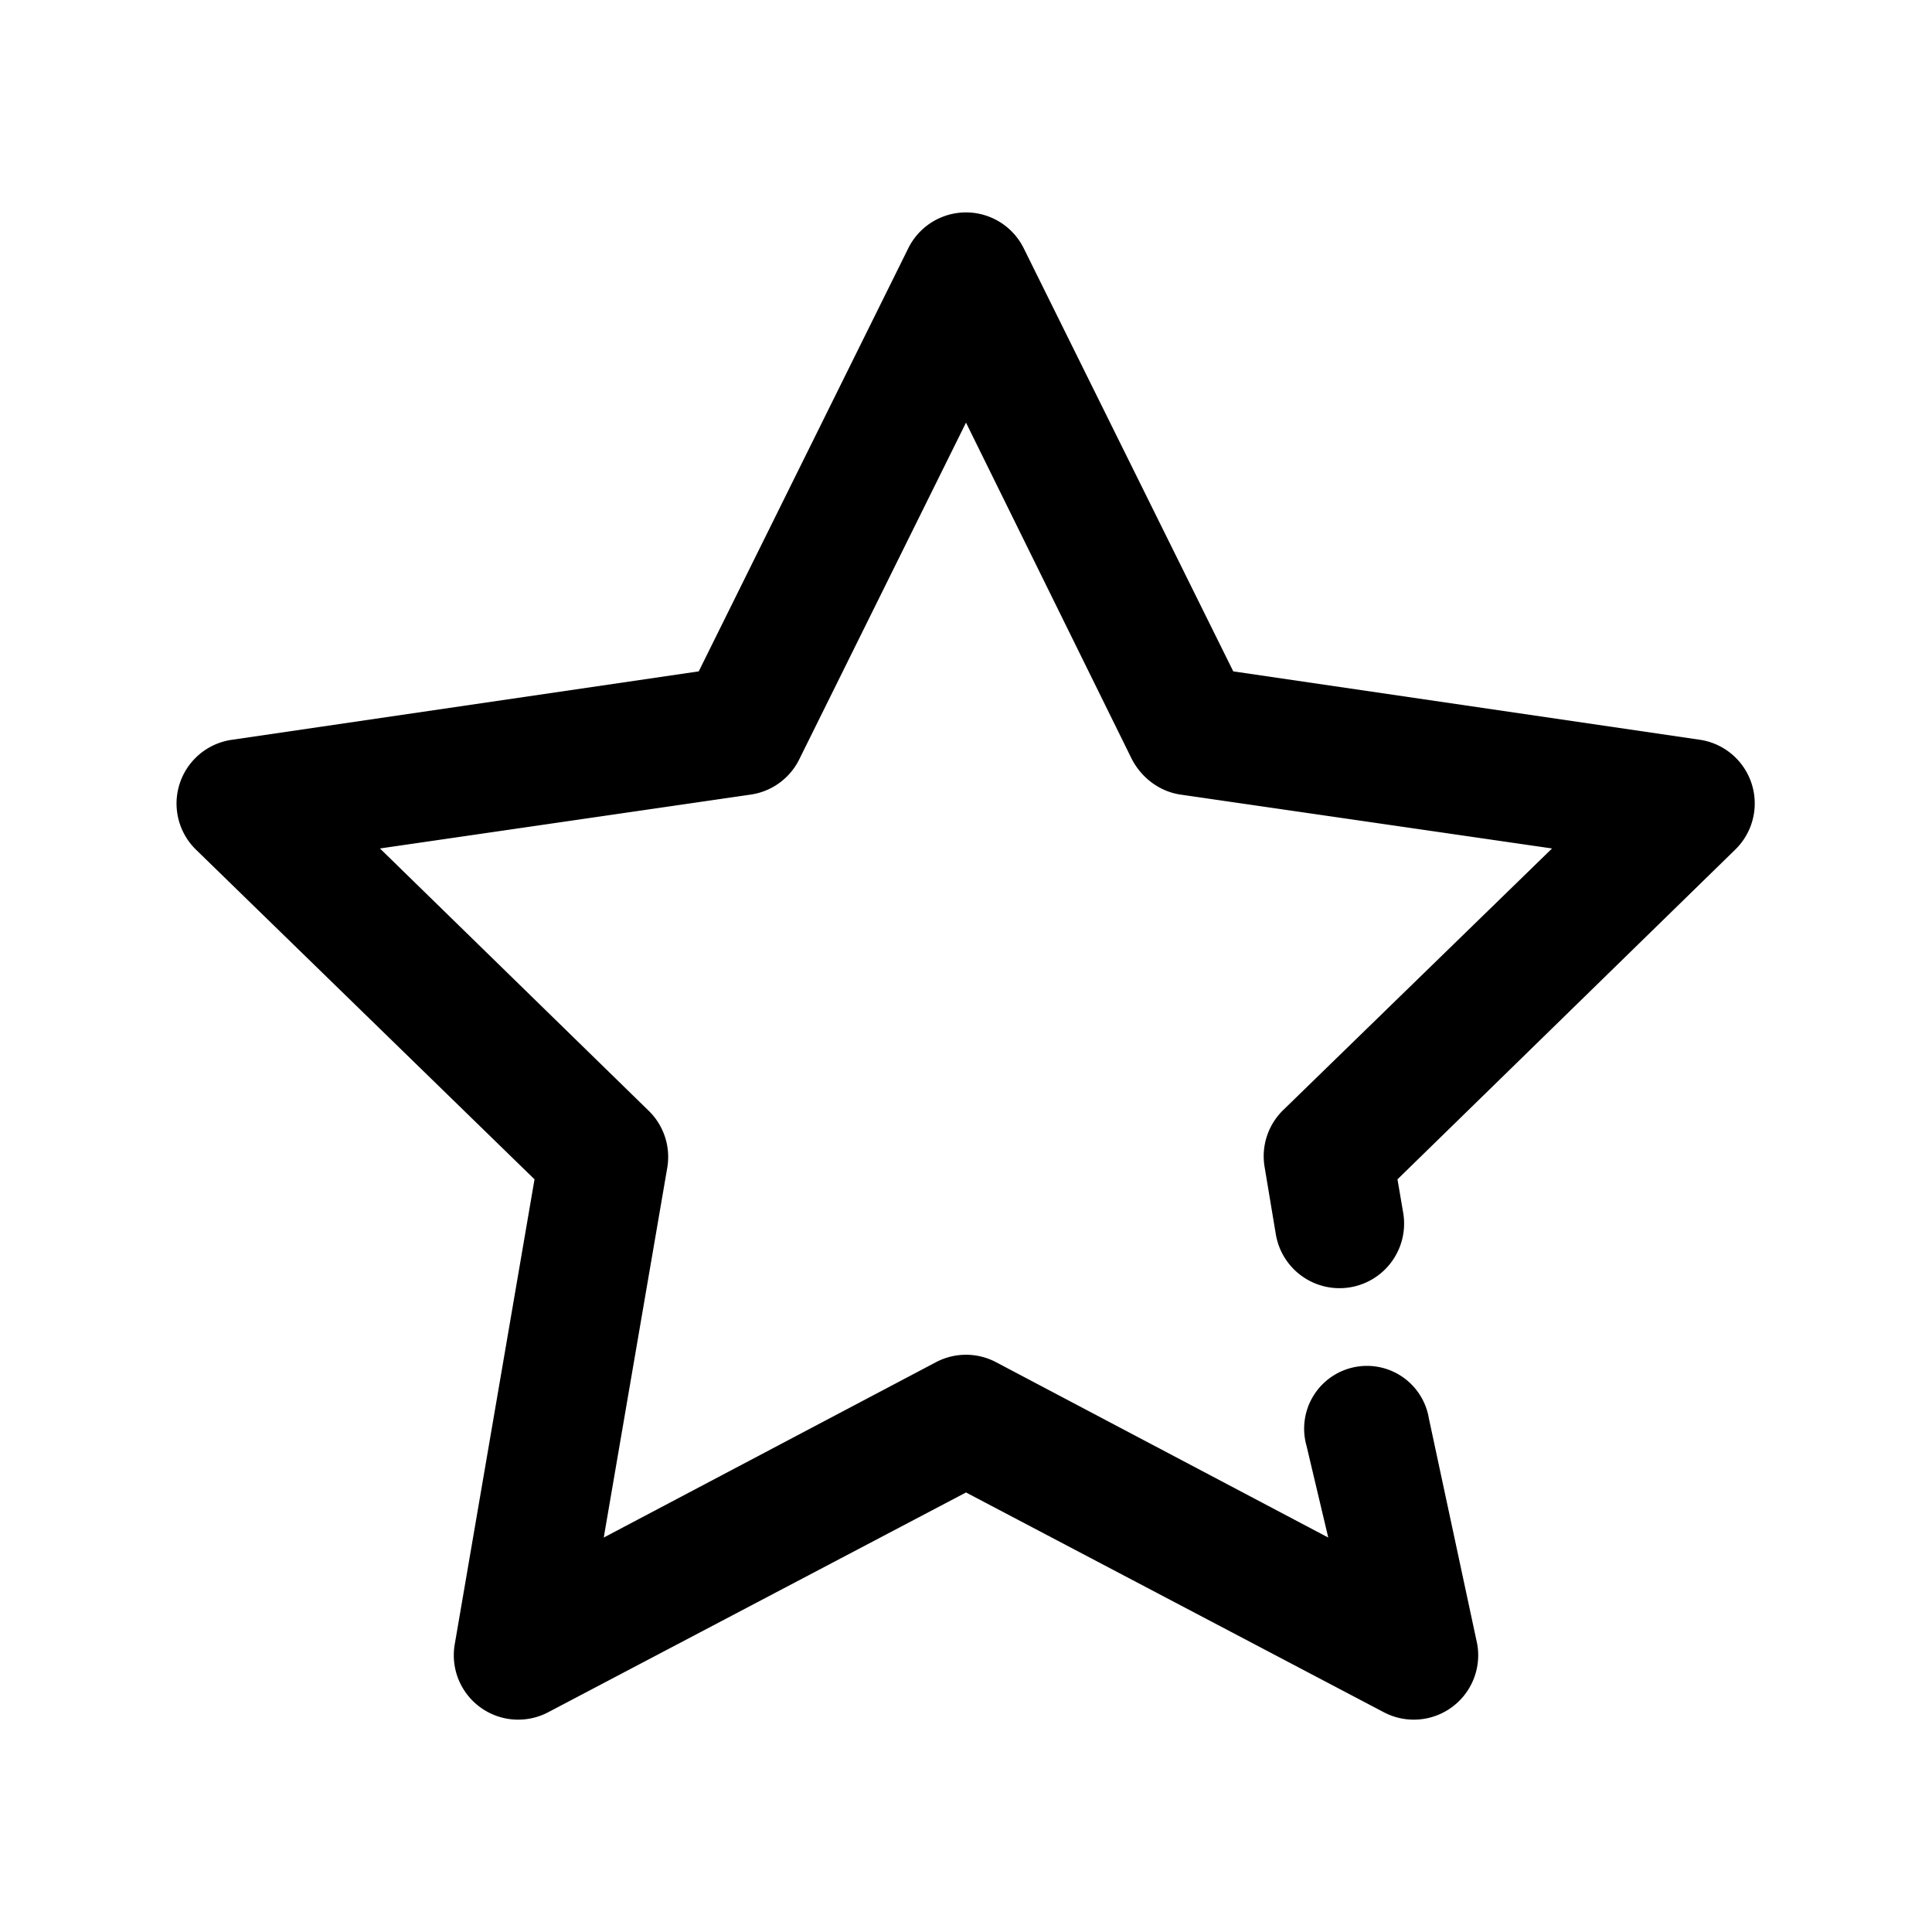 <svg viewBox="0 0 24 24" focusable="false"><path clipRule="evenodd" d="M12.72 3.09a.8.8 0 00-1.44 0l-2.6 5.25-5.8.85a.8.8 0 00-.44 1.37l4.2 4.09-.99 5.77a.8.8 0 001.16.85L12 18.54l5.19 2.73a.8.8 0 001.16-.85l-.6-2.8a.78.78 0 10-1.52.34l.27 1.14-4.13-2.18a.8.8 0 00-.74 0L7.5 19.1l.79-4.6a.8.8 0 00-.23-.7l-3.34-3.26 4.61-.67a.8.8 0 00.6-.44L12 5.25l2.06 4.18c.12.23.34.4.6.44l4.62.67-3.34 3.25a.8.8 0 00-.23.71l.14.84a.8.8 0 101.58-.28l-.07-.41 4.2-4.1a.8.8 0 00-.44-1.36l-5.8-.85-2.6-5.25z" fill-rule="evenodd" /></svg>
